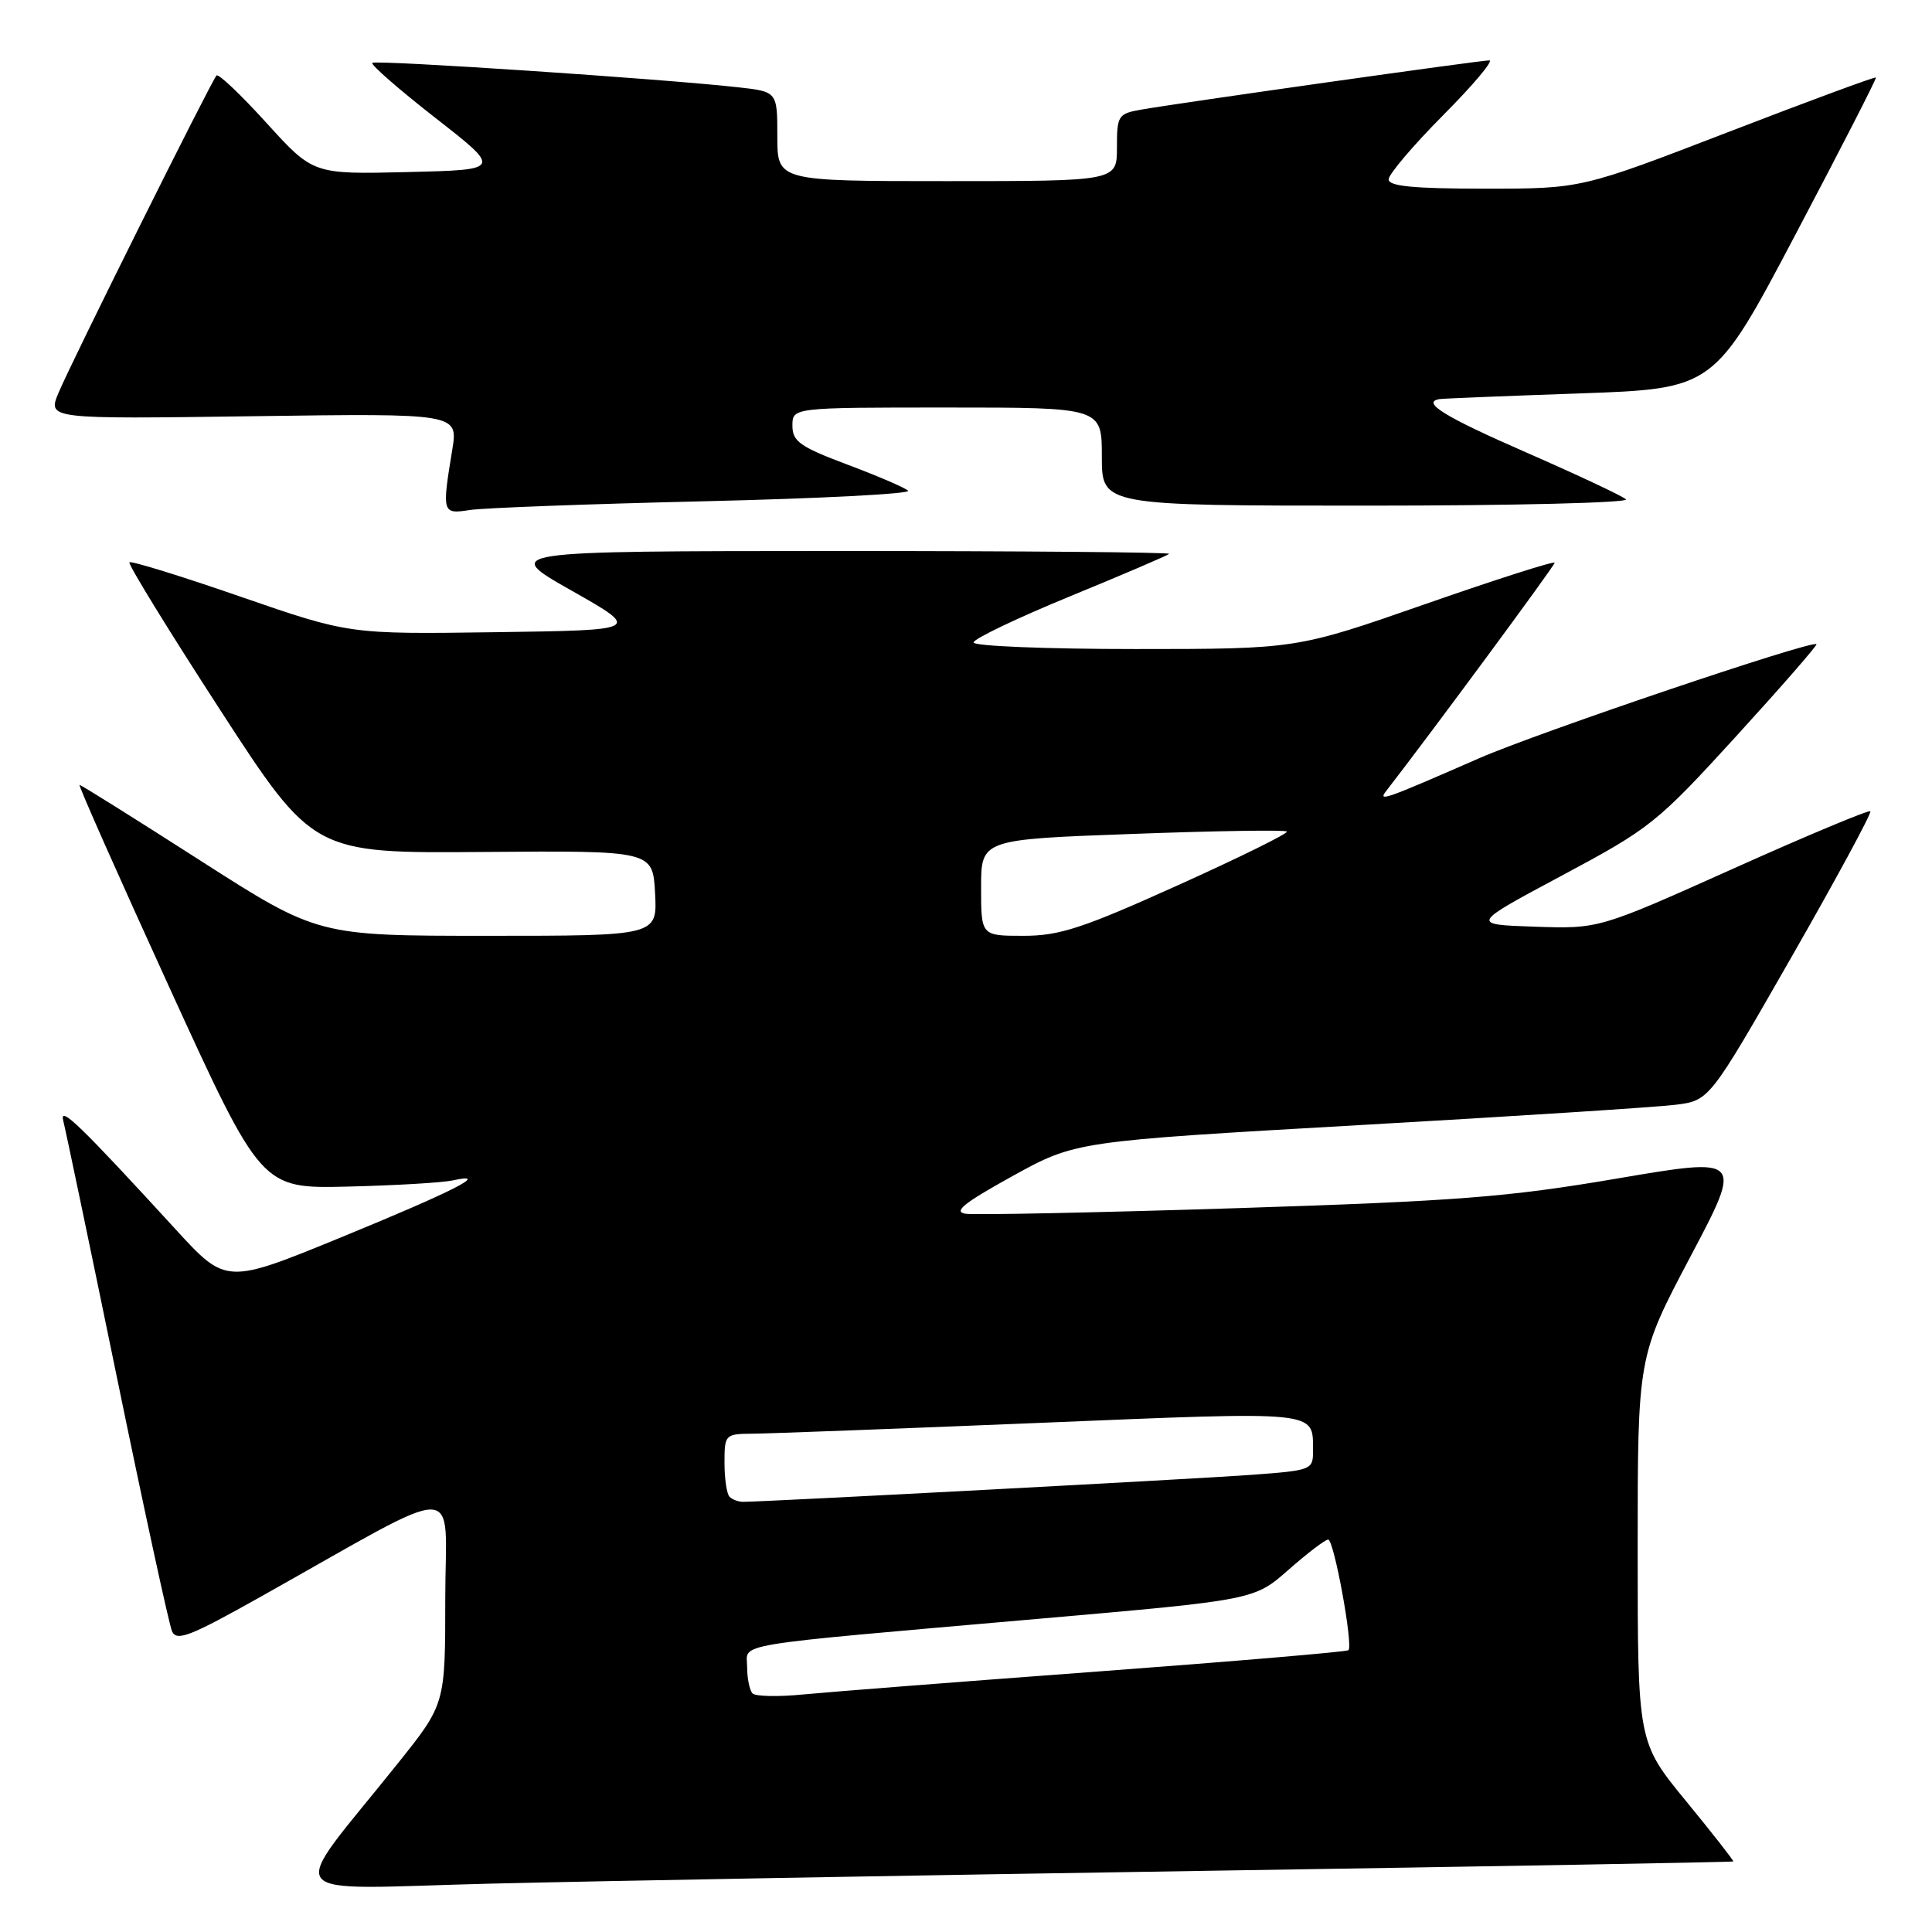 <?xml version="1.0" encoding="UTF-8" standalone="no"?>
<!DOCTYPE svg PUBLIC "-//W3C//DTD SVG 1.1//EN" "http://www.w3.org/Graphics/SVG/1.1/DTD/svg11.dtd" >
<svg xmlns="http://www.w3.org/2000/svg" xmlns:xlink="http://www.w3.org/1999/xlink" version="1.1" viewBox="0 0 256 256">
 <g >
 <path fill="currentColor"
d=" M 160.00 247.89 C 198.23 247.30 229.58 246.74 229.67 246.65 C 229.76 246.57 226.95 242.97 223.42 238.67 C 217.00 230.84 217.00 230.84 217.00 205.29 C 217.00 179.75 217.00 179.75 223.98 166.53 C 230.96 153.32 230.96 153.32 214.23 156.17 C 199.71 158.64 193.06 159.15 163.84 160.09 C 145.33 160.68 129.19 161.01 127.96 160.83 C 126.25 160.58 127.69 159.42 134.12 155.86 C 142.50 151.23 142.50 151.23 180.00 149.09 C 200.62 147.92 219.53 146.70 222.00 146.39 C 226.50 145.83 226.50 145.83 237.36 126.85 C 243.33 116.42 248.04 107.71 247.83 107.50 C 247.62 107.29 239.44 110.71 229.66 115.10 C 211.87 123.08 211.87 123.08 203.35 122.79 C 194.83 122.50 194.83 122.50 206.99 116.00 C 218.68 109.75 219.57 109.04 230.05 97.56 C 236.04 90.99 240.83 85.50 240.69 85.36 C 240.11 84.78 203.83 97.05 196.00 100.47 C 183.36 106.00 182.52 106.29 183.70 104.78 C 189.35 97.51 206.00 74.96 206.00 74.57 C 206.00 74.29 198.31 76.75 188.90 80.03 C 171.80 86.00 171.80 86.00 150.40 86.00 C 138.63 86.00 129.00 85.61 129.00 85.13 C 129.00 84.66 134.74 81.91 141.75 79.03 C 148.76 76.15 154.69 73.61 154.92 73.39 C 155.15 73.18 135.35 73.01 110.92 73.01 C 66.50 73.03 66.50 73.03 75.74 78.26 C 84.98 83.50 84.98 83.50 65.63 83.77 C 46.28 84.04 46.28 84.04 31.92 79.08 C 24.02 76.34 17.38 74.29 17.15 74.51 C 16.93 74.74 22.32 83.50 29.12 93.99 C 41.50 113.07 41.50 113.07 64.00 112.89 C 86.50 112.71 86.50 112.71 86.80 118.35 C 87.10 124.00 87.10 124.00 64.60 124.00 C 42.11 124.00 42.11 124.00 26.50 114.00 C 17.92 108.50 10.73 104.00 10.54 104.00 C 10.34 104.00 15.68 116.04 22.40 130.75 C 34.63 157.50 34.63 157.50 46.06 157.23 C 52.35 157.08 58.62 156.71 60.00 156.41 C 65.14 155.28 60.15 157.82 45.23 163.94 C 29.96 170.20 29.96 170.20 23.23 162.85 C 10.62 149.09 7.84 146.40 8.38 148.50 C 8.67 149.60 11.87 164.90 15.49 182.50 C 19.11 200.10 22.40 215.24 22.79 216.14 C 23.39 217.53 25.15 216.85 34.50 211.60 C 62.06 196.14 59.00 196.10 59.00 211.85 C 59.00 225.80 59.00 225.80 52.72 233.65 C 37.84 252.26 36.32 250.30 65.08 249.59 C 79.06 249.25 121.77 248.48 160.00 247.89 Z  M 93.33 66.42 C 108.64 66.06 120.79 65.43 120.33 65.02 C 119.88 64.61 116.24 63.04 112.25 61.55 C 106.01 59.20 105.00 58.49 105.00 56.41 C 105.00 54.00 105.00 54.00 125.50 54.00 C 146.00 54.00 146.00 54.00 146.00 60.50 C 146.00 67.00 146.00 67.00 181.20 67.00 C 200.56 67.00 215.97 66.62 215.45 66.16 C 214.93 65.70 208.99 62.91 202.25 59.96 C 191.40 55.22 188.27 53.29 190.75 52.88 C 191.16 52.81 199.52 52.47 209.32 52.13 C 227.14 51.50 227.14 51.50 237.95 31.00 C 243.90 19.72 248.68 10.40 248.57 10.27 C 248.46 10.14 239.63 13.40 228.95 17.52 C 209.54 25.00 209.54 25.00 196.77 25.00 C 187.35 25.00 184.00 24.68 184.00 23.77 C 184.00 23.10 187.25 19.27 191.22 15.27 C 195.20 11.27 197.95 8.00 197.34 8.00 C 196.13 8.00 156.45 13.61 151.25 14.52 C 148.15 15.06 148.00 15.30 148.00 19.55 C 148.00 24.00 148.00 24.00 125.50 24.00 C 103.00 24.00 103.00 24.00 103.00 18.07 C 103.00 12.14 103.00 12.14 97.75 11.56 C 87.73 10.44 49.76 7.91 49.33 8.33 C 49.10 8.57 52.86 11.85 57.70 15.63 C 66.50 22.50 66.50 22.50 54.00 22.80 C 41.50 23.10 41.50 23.10 35.33 16.31 C 31.94 12.57 28.95 9.73 28.69 10.00 C 28.00 10.74 9.45 47.98 7.76 52.04 C 6.30 55.53 6.30 55.53 33.51 55.15 C 60.72 54.77 60.72 54.77 59.92 59.64 C 58.55 67.99 58.59 68.15 62.25 67.58 C 64.04 67.30 78.03 66.78 93.33 66.42 Z  M 99.72 224.39 C 99.33 223.99 99.00 222.42 99.00 220.91 C 99.00 217.64 95.85 218.16 137.85 214.48 C 166.20 212.00 166.20 212.00 170.74 208.00 C 173.24 205.80 175.60 204.00 175.99 204.00 C 176.76 204.00 179.32 218.01 178.68 218.66 C 178.46 218.87 163.49 220.14 145.39 221.49 C 127.30 222.83 109.79 224.20 106.47 224.52 C 103.16 224.85 100.12 224.79 99.72 224.39 Z  M 96.67 198.33 C 96.30 197.97 96.00 195.94 96.00 193.83 C 96.00 190.08 96.07 190.00 99.75 189.97 C 101.81 189.96 119.01 189.31 137.97 188.53 C 175.03 187.00 173.95 186.89 173.98 192.16 C 174.00 194.78 173.87 194.83 165.75 195.43 C 158.41 195.97 101.29 199.00 98.46 199.00 C 97.84 199.00 97.03 198.70 96.67 198.33 Z  M 130.00 117.62 C 130.00 111.23 130.00 111.23 150.05 110.50 C 161.08 110.09 170.29 109.95 170.52 110.18 C 170.75 110.41 164.25 113.62 156.08 117.30 C 143.43 123.01 140.39 124.00 135.61 124.00 C 130.00 124.00 130.00 124.00 130.00 117.62 Z "/>
</g>
</svg>